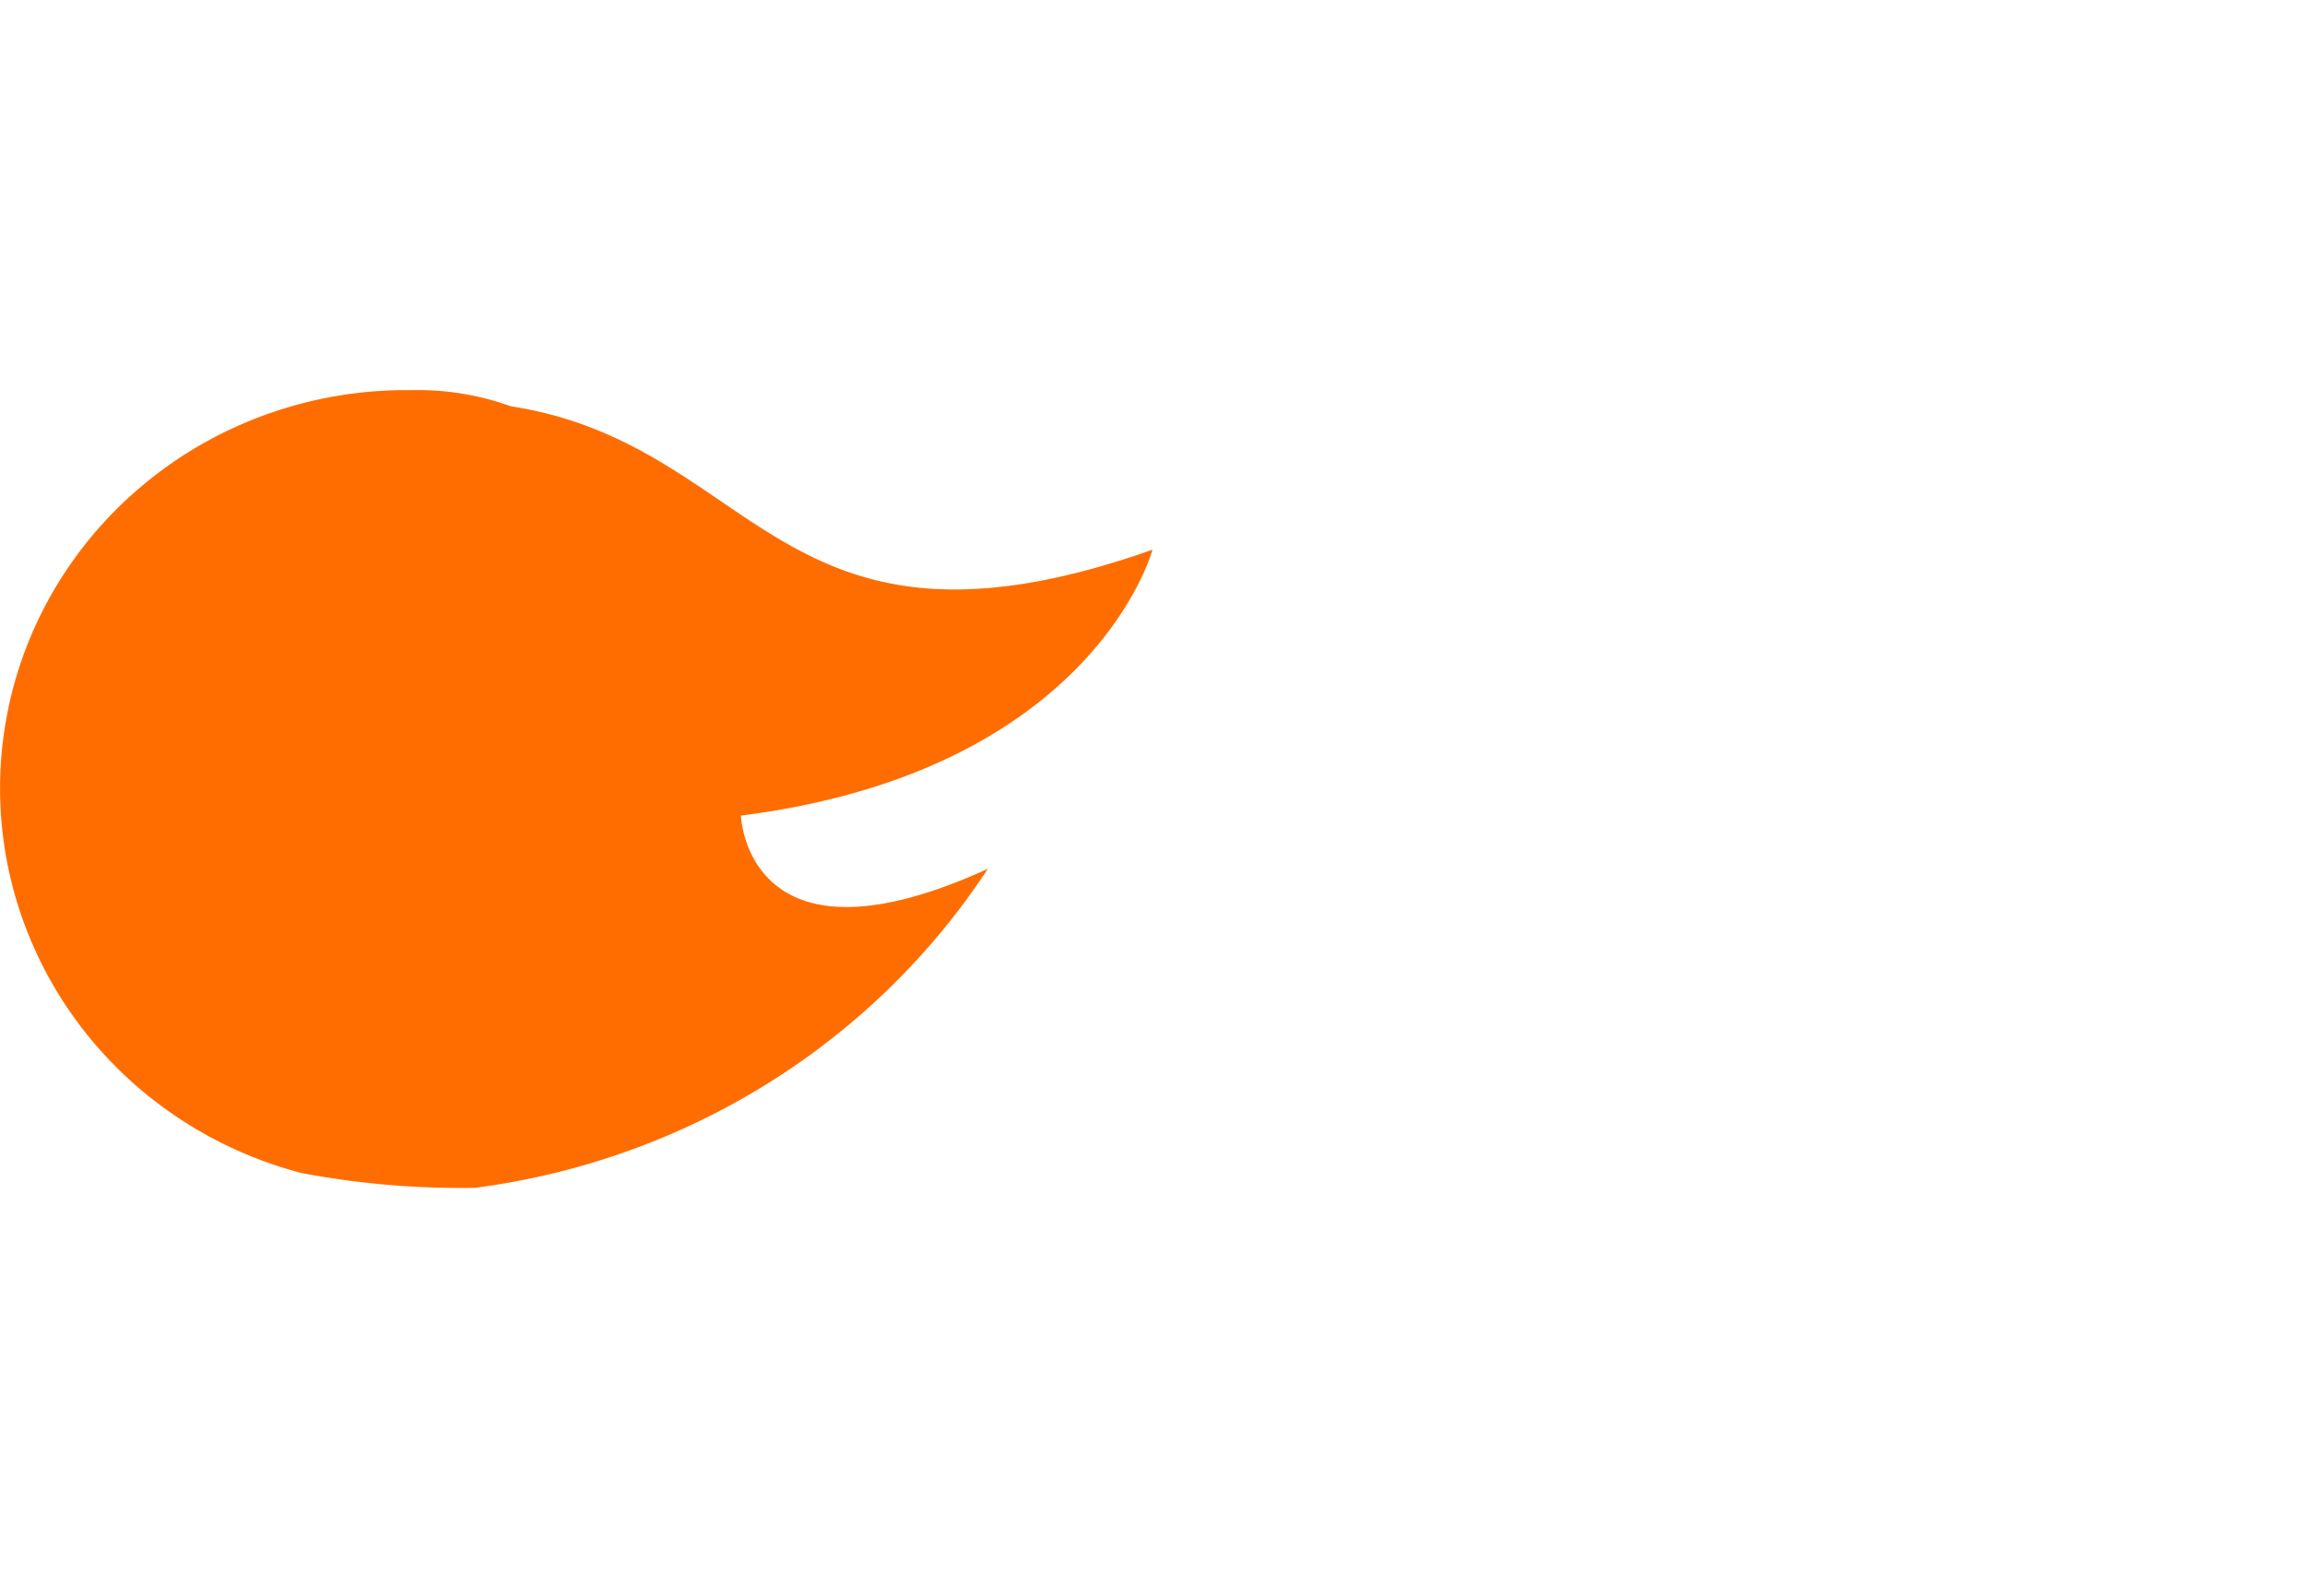 <?xml version="1.0" encoding="UTF-8" standalone="no"?>
<svg
   xmlns:dc="http://purl.org/dc/elements/1.1/"
   xmlns:cc="http://creativecommons.org/ns#"
   xmlns:rdf="http://www.w3.org/1999/02/22-rdf-syntax-ns#"
   xmlns:svg="http://www.w3.org/2000/svg"
   xmlns="http://www.w3.org/2000/svg"
   xmlns:sodipodi="http://sodipodi.sourceforge.net/DTD/sodipodi-0.dtd"
   xmlns:inkscape="http://www.inkscape.org/namespaces/inkscape"
   id="flame"
   width="130"
   height="90"
   viewBox="0 0 130 90"
   version="1.1"
   sodipodi:docname="flame_3.svg"
   inkscape:version="1.0 (4035a4fb49, 2020-05-01)">
  <sodipodi:namedview
     inkscape:document-rotation="0"
     pagecolor="#ffffff"
     bordercolor="#666666"
     borderopacity="1"
     objecttolerance="10"
     gridtolerance="10"
     guidetolerance="10"
     inkscape:pageopacity="0"
     inkscape:pageshadow="2"
     inkscape:window-width="1890"
     inkscape:window-height="1043"
     id="namedview9777"
     showgrid="false"
     inkscape:zoom="3.6803059"
     inkscape:cx="62.055912"
     inkscape:cy="35.259257"
     inkscape:window-x="0"
     inkscape:window-y="0"
     inkscape:window-maximized="1"
     inkscape:current-layer="flame" />
  <defs
     id="defs9770">
    <style
       id="style9768">
      .vi-primary {
        fill: #ffb400;
      }

      .vi-primary, .vi-accent {
        stroke: #fff;
        stroke-linecap: round;
        stroke-width: 0;
        fill-rule: evenodd;
      }

      .vi-accent {
        fill: #070c2b;
      }
    </style>
  </defs>
  <path
     style="fill:#ff6d00;fill-opacity:1"
     inkscape:connector-curvature="0"
     class="vi-primary"
     d="m 17.019,66.16 a 22.899,22.456 0 0 1 6.199,-44.156 15.165,14.871 0 0 1 5.589,0.909 c 14.027,2.171 15.044,15.559 36.192,8.089 0,0 -3.301,12.466 -23.212,14.997 0,0 0.312,9.221 13.928,2.999 A 40.738,39.949 0 0 1 26.768,66.994 47.619,46.698 0 0 1 17.019,66.16 Z"
     id="path9772" />
</svg>

